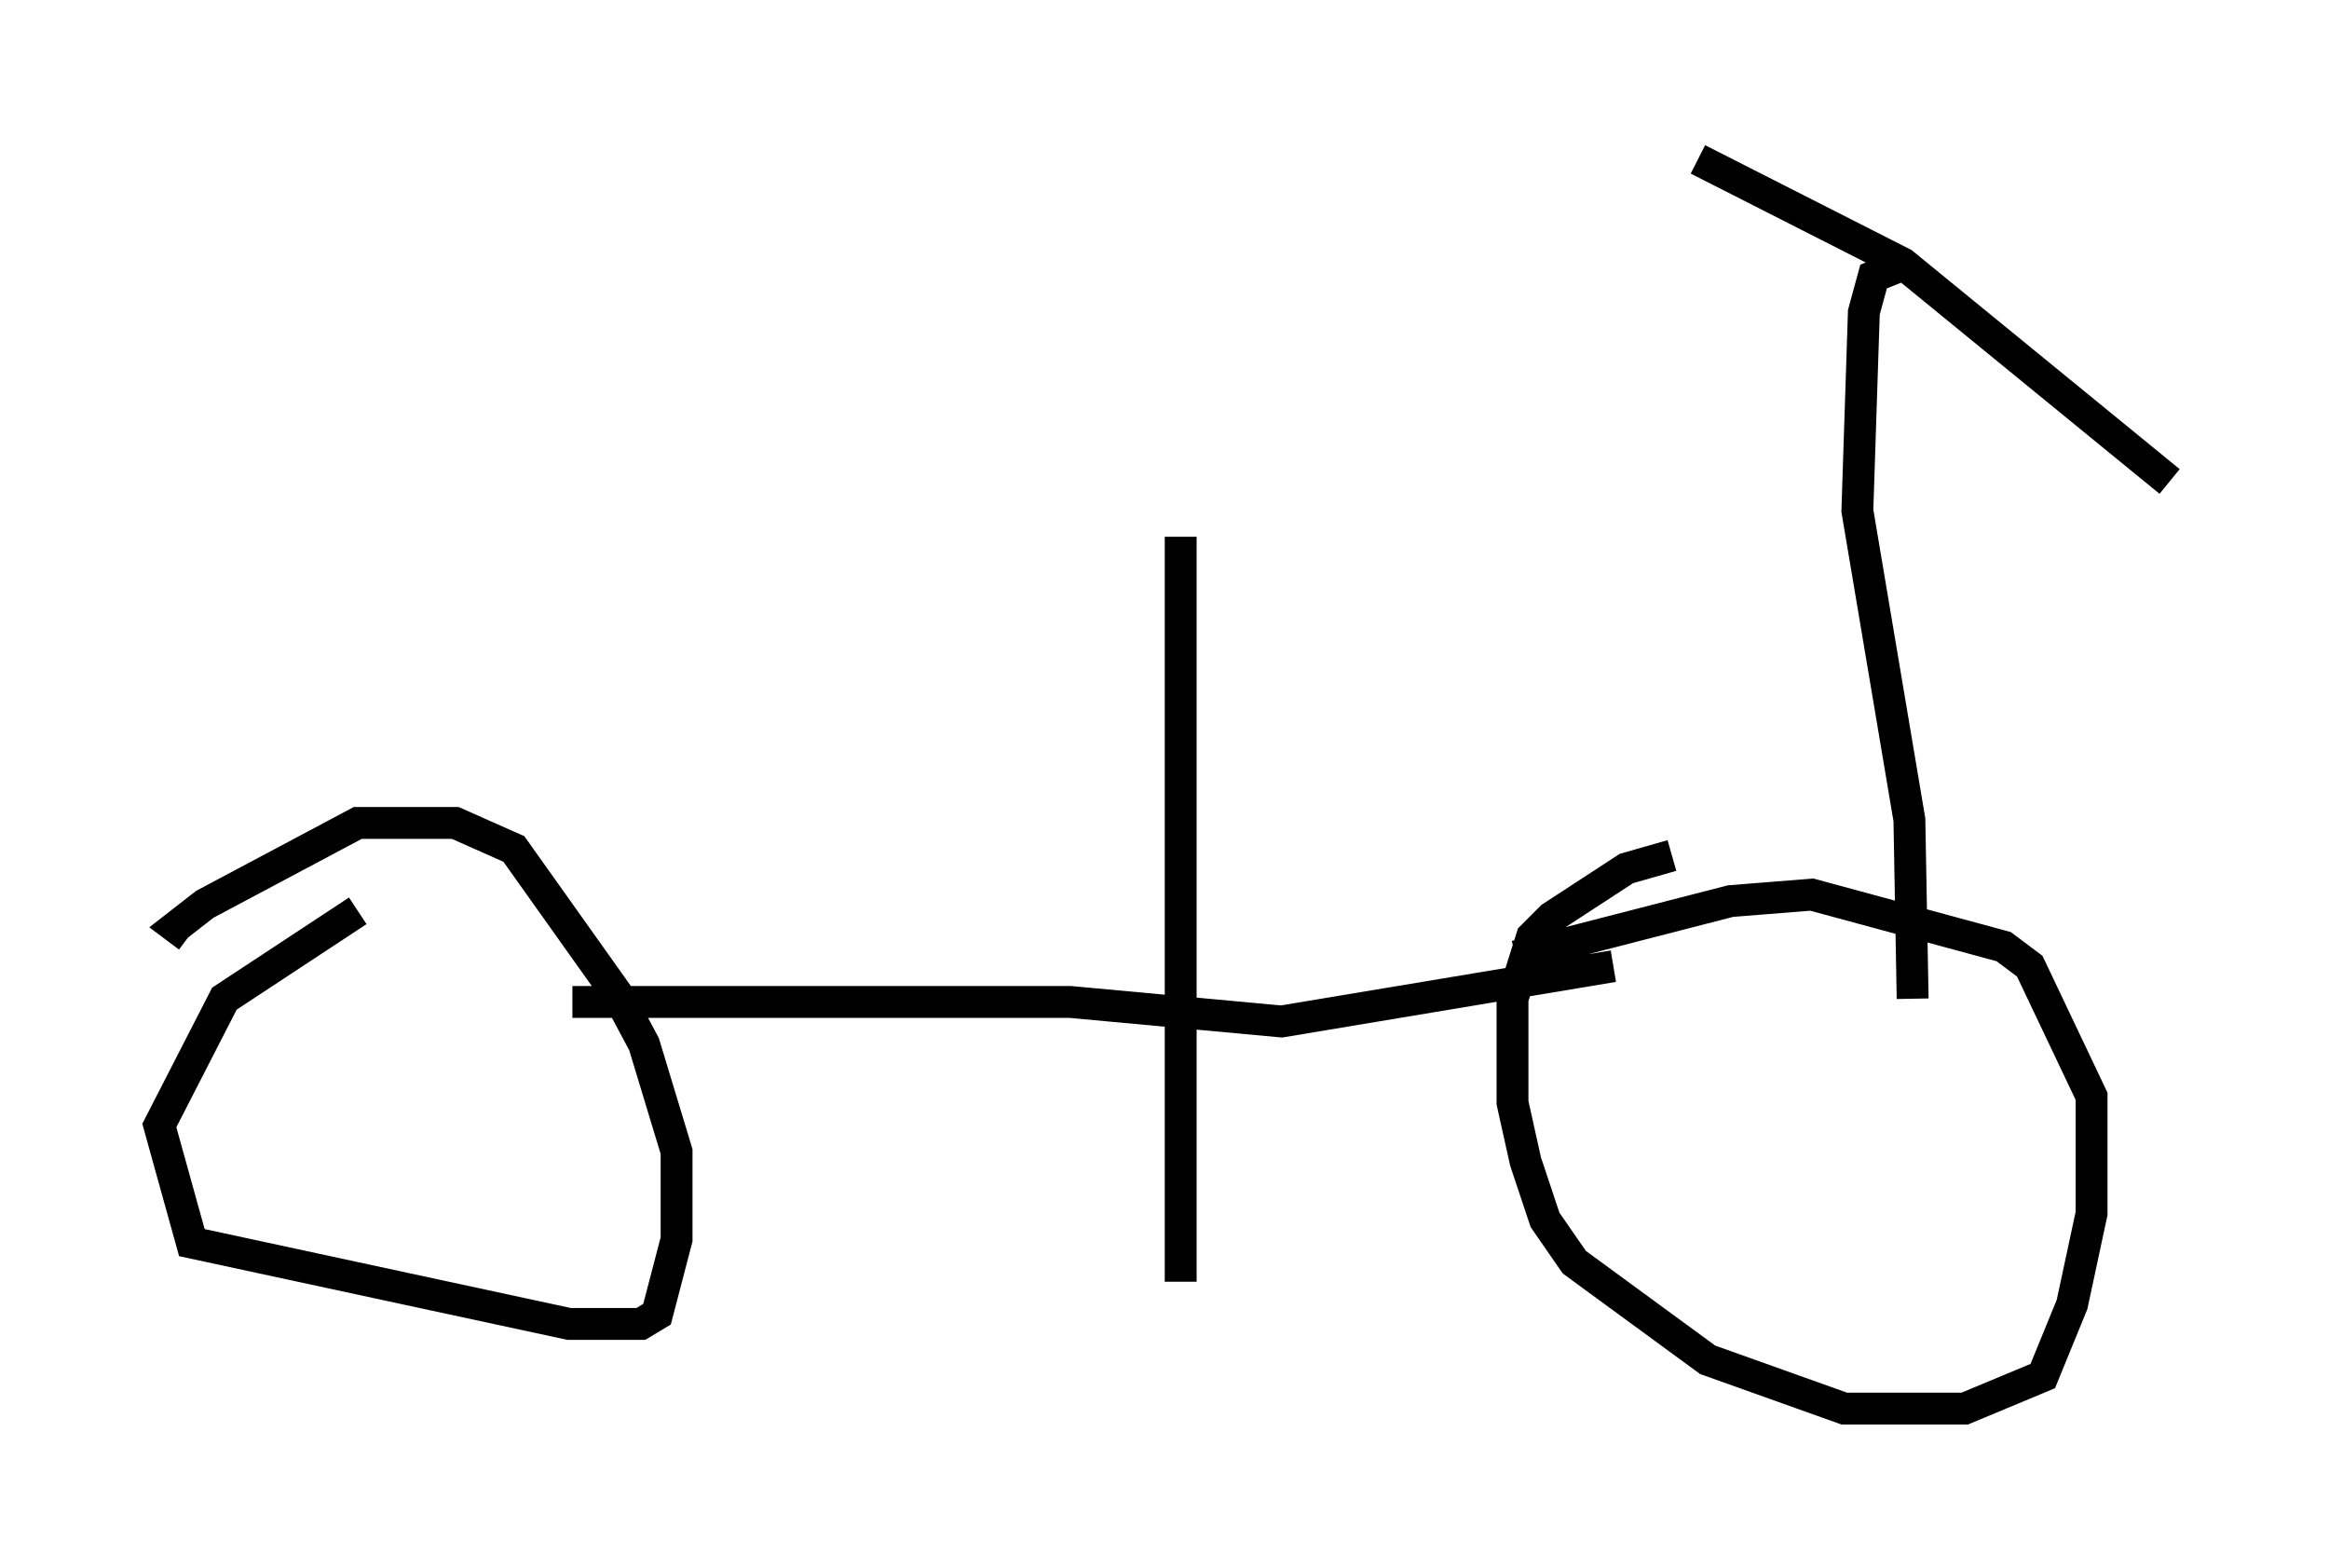 <?xml version="1.0" encoding="utf-8" ?>
<svg baseProfile="full" height="49.2" version="1.1" width="73.088" xmlns="http://www.w3.org/2000/svg" xmlns:ev="http://www.w3.org/2001/xml-events" xmlns:xlink="http://www.w3.org/1999/xlink"><defs /><rect fill="white" height="49.2" width="73.088" x="0" y="0" /><path d="M11.942, 28.479 m-0.715, 0.102 l-4.185, 2.756 -2.042, 3.981 l1.021, 3.675 11.842, 2.552 l2.246, 0.0 0.51, -0.306 l0.613, -2.348 0.0, -2.756 l-1.021, -3.369 -0.817, -1.531 l-3.267, -4.594 -1.838, -0.817 l-3.063, 0.0 -4.798, 2.552 l-0.919, 0.715 0.408, 0.306 m46.551, -2.552 l-1.429, 0.408 -2.348, 1.531 l-0.613, 0.613 -0.613, 1.94 l0.0, 3.267 0.408, 1.838 l0.613, 1.838 0.919, 1.327 l4.185, 3.063 4.288, 1.531 l3.777, 0.0 2.45, -1.021 l0.919, -2.246 0.613, -2.858 l0.0, -3.675 -1.94, -4.083 l-0.817, -0.613 -6.023, -1.633 l-2.552, 0.204 -6.738, 1.735 m-29.604, 1.429 l15.619, 0.0 6.635, 0.613 l10.413, -1.735 m9.188, -22.05 l-1.021, 0.408 -0.306, 1.123 l-0.204, 6.227 1.633, 9.698 l0.102, 5.615 m-6.738, -26.338 l6.431, 3.267 8.371, 6.84 m-31.034, 1.735 l0.0, 23.377 " fill="none" stroke="black" stroke-width="1" /></svg>